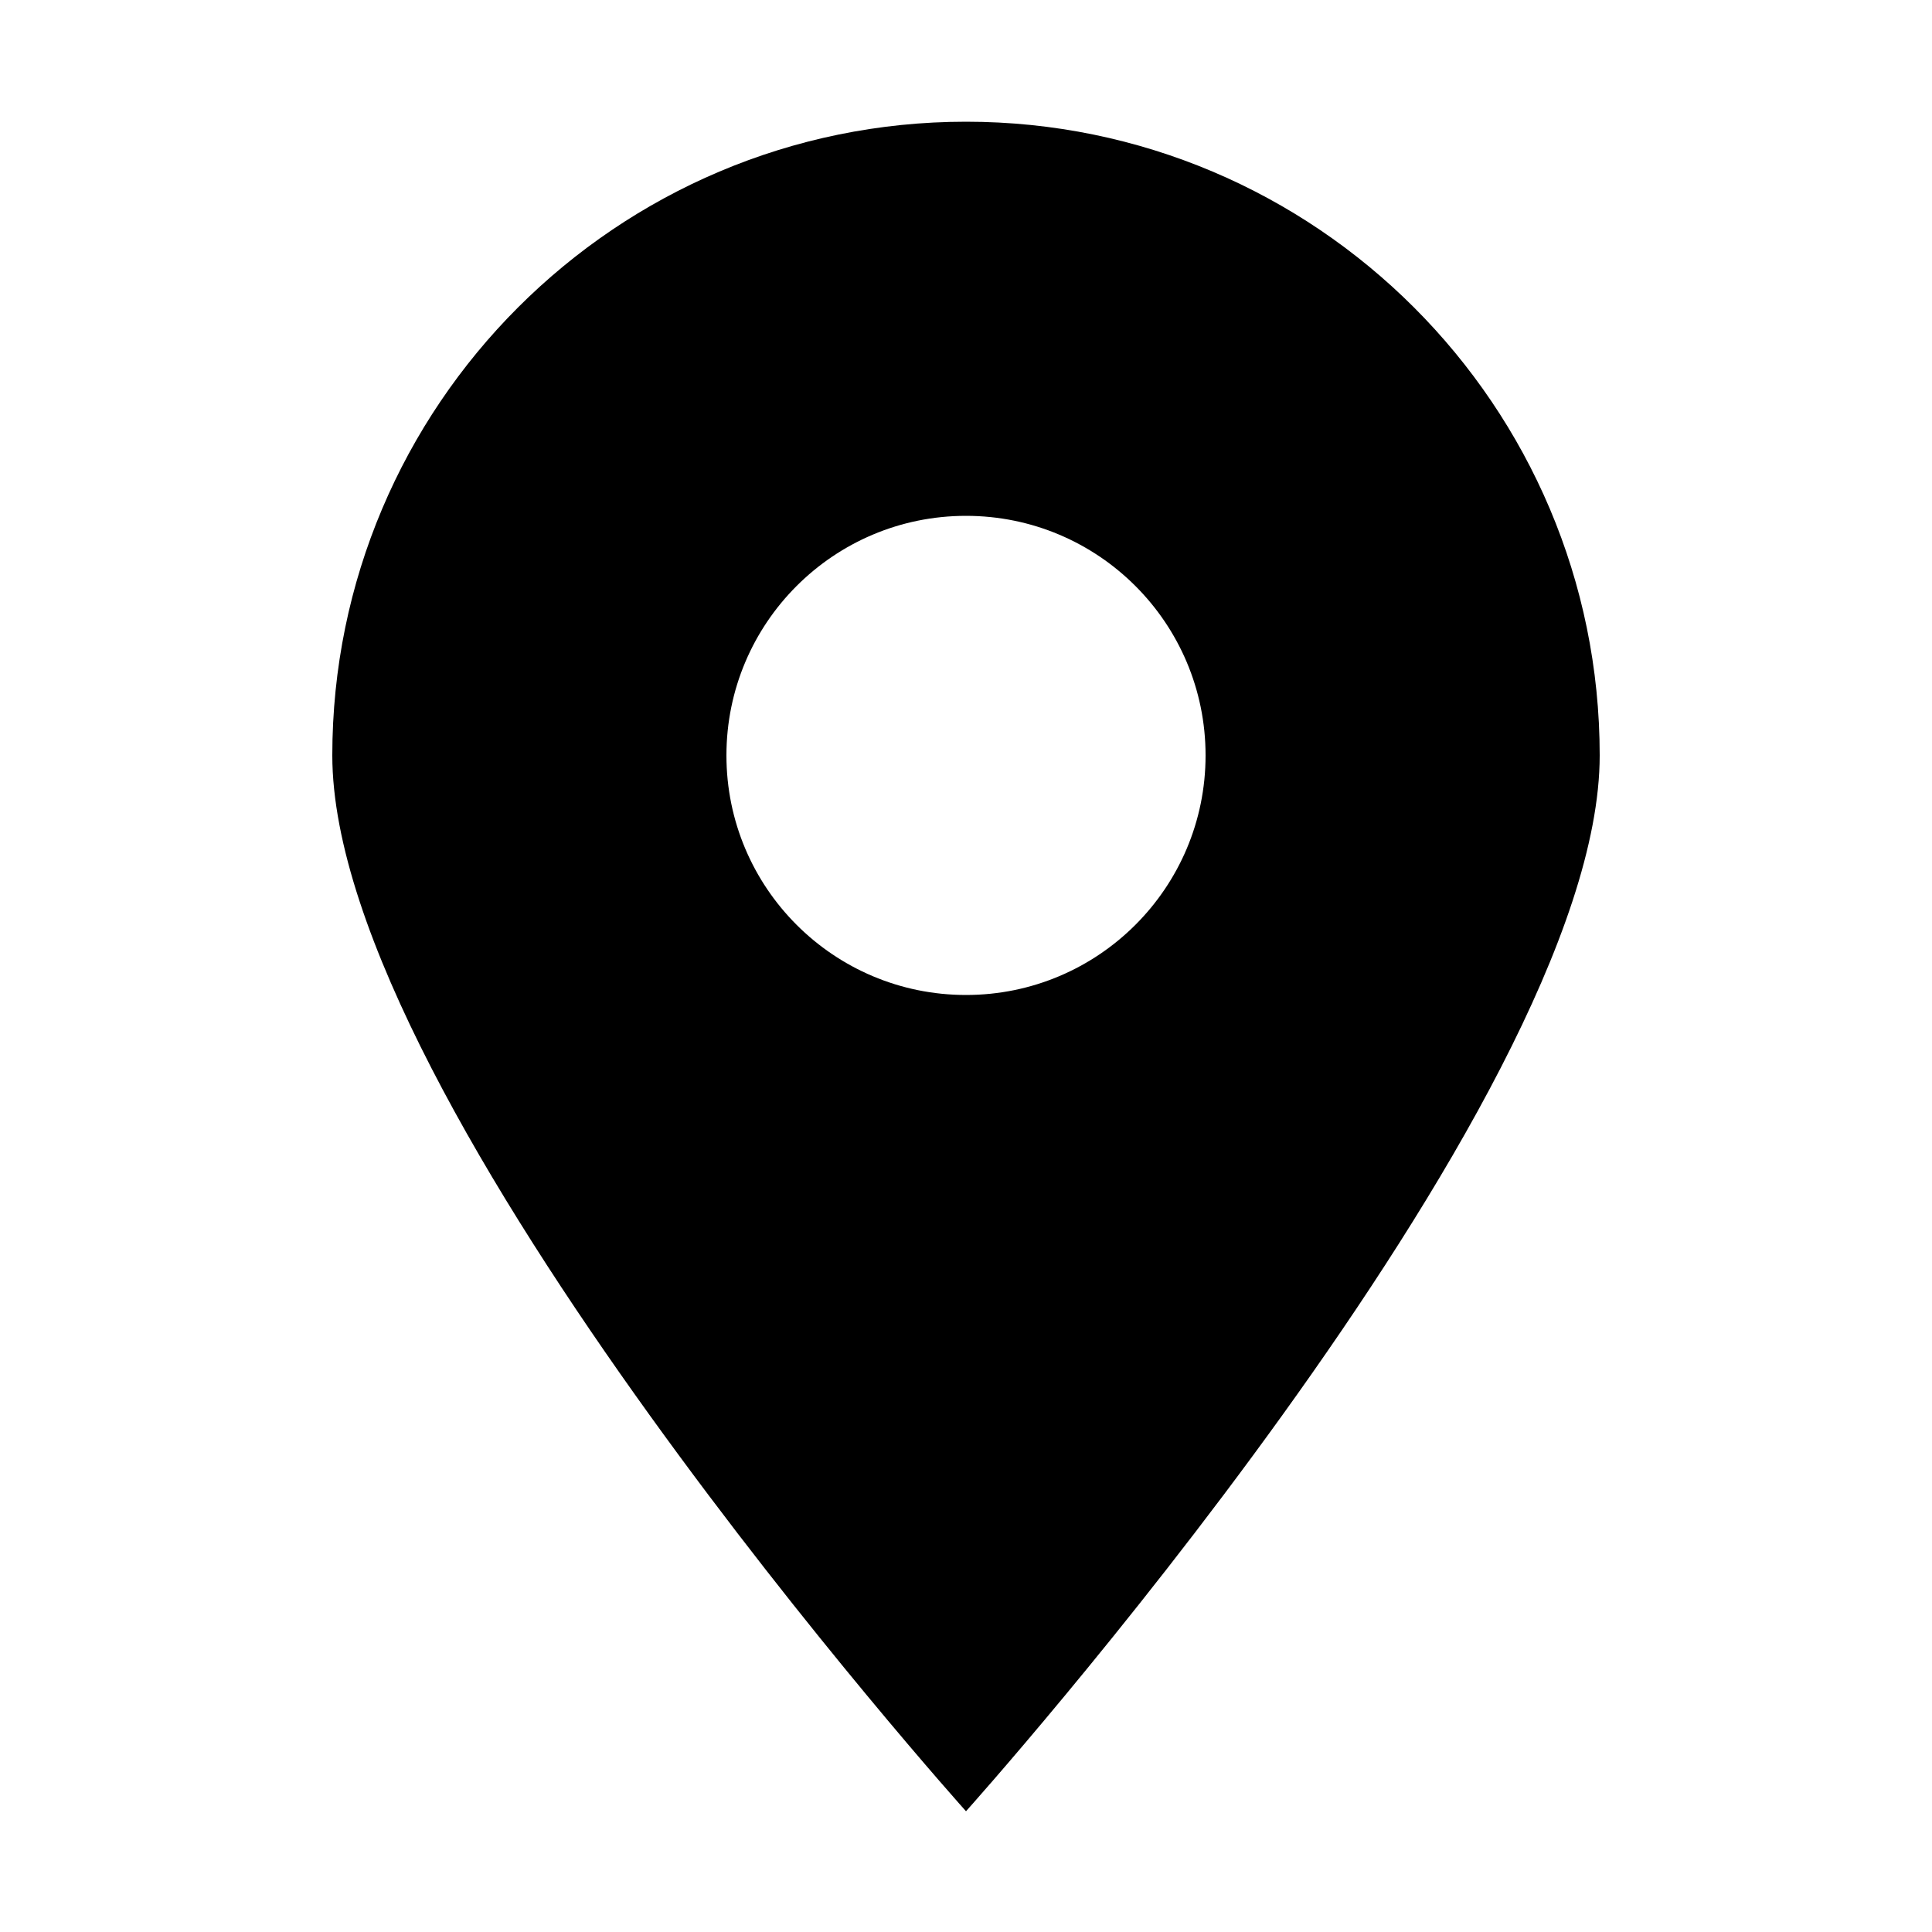<?xml version="1.0" standalone="no"?><!DOCTYPE svg PUBLIC "-//W3C//DTD SVG 1.1//EN" "http://www.w3.org/Graphics/SVG/1.1/DTD/svg11.dtd"><svg t="1505367819574" class="icon" style="" viewBox="0 0 1024 1024" version="1.1" xmlns="http://www.w3.org/2000/svg" p-id="6213" xmlns:xlink="http://www.w3.org/1999/xlink" width="200" height="200"><defs><style type="text/css"></style></defs><path d="M512 960s-335.872-374.272-335.872-559.616 150.528-335.872 335.872-335.872c185.344 0 335.872 150.528 335.872 335.872 0 185.344-335.872 559.616-335.872 559.616z m0-686.592c-70.144 0-126.976 56.832-126.976 126.976 0 70.144 56.832 126.976 126.976 126.976 70.144 0 126.976-56.832 126.976-126.976 0-70.144-56.832-126.976-126.976-126.976z" p-id="6214"></path></svg>